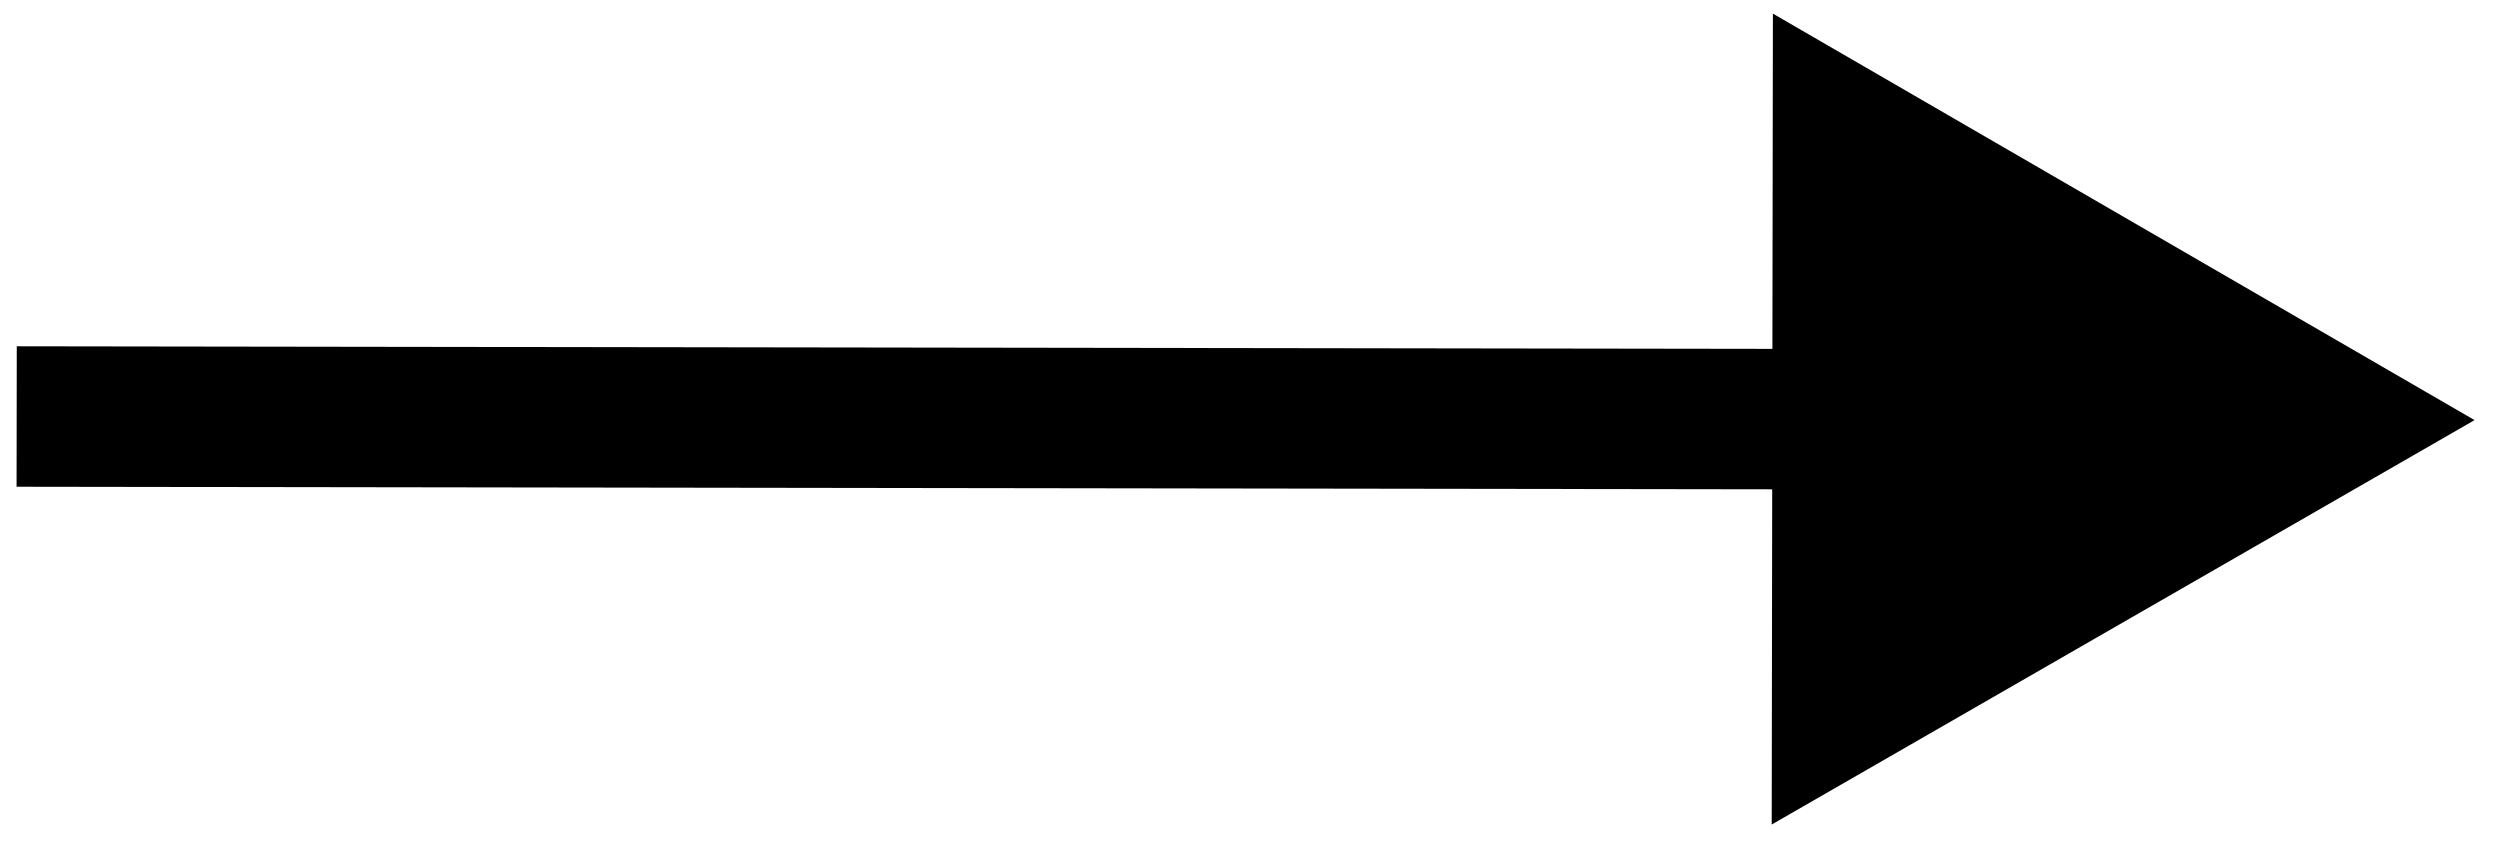 <svg width="89" height="30" viewBox="0 0 89 30" fill="none" xmlns="http://www.w3.org/2000/svg">
<path d="M88.094 14.956L63.115 0.485L63.073 29.353L88.094 14.956ZM0.59 17.328L65.59 17.423L65.597 12.423L0.597 12.328L0.59 17.328Z" fill="black"/>
</svg>

